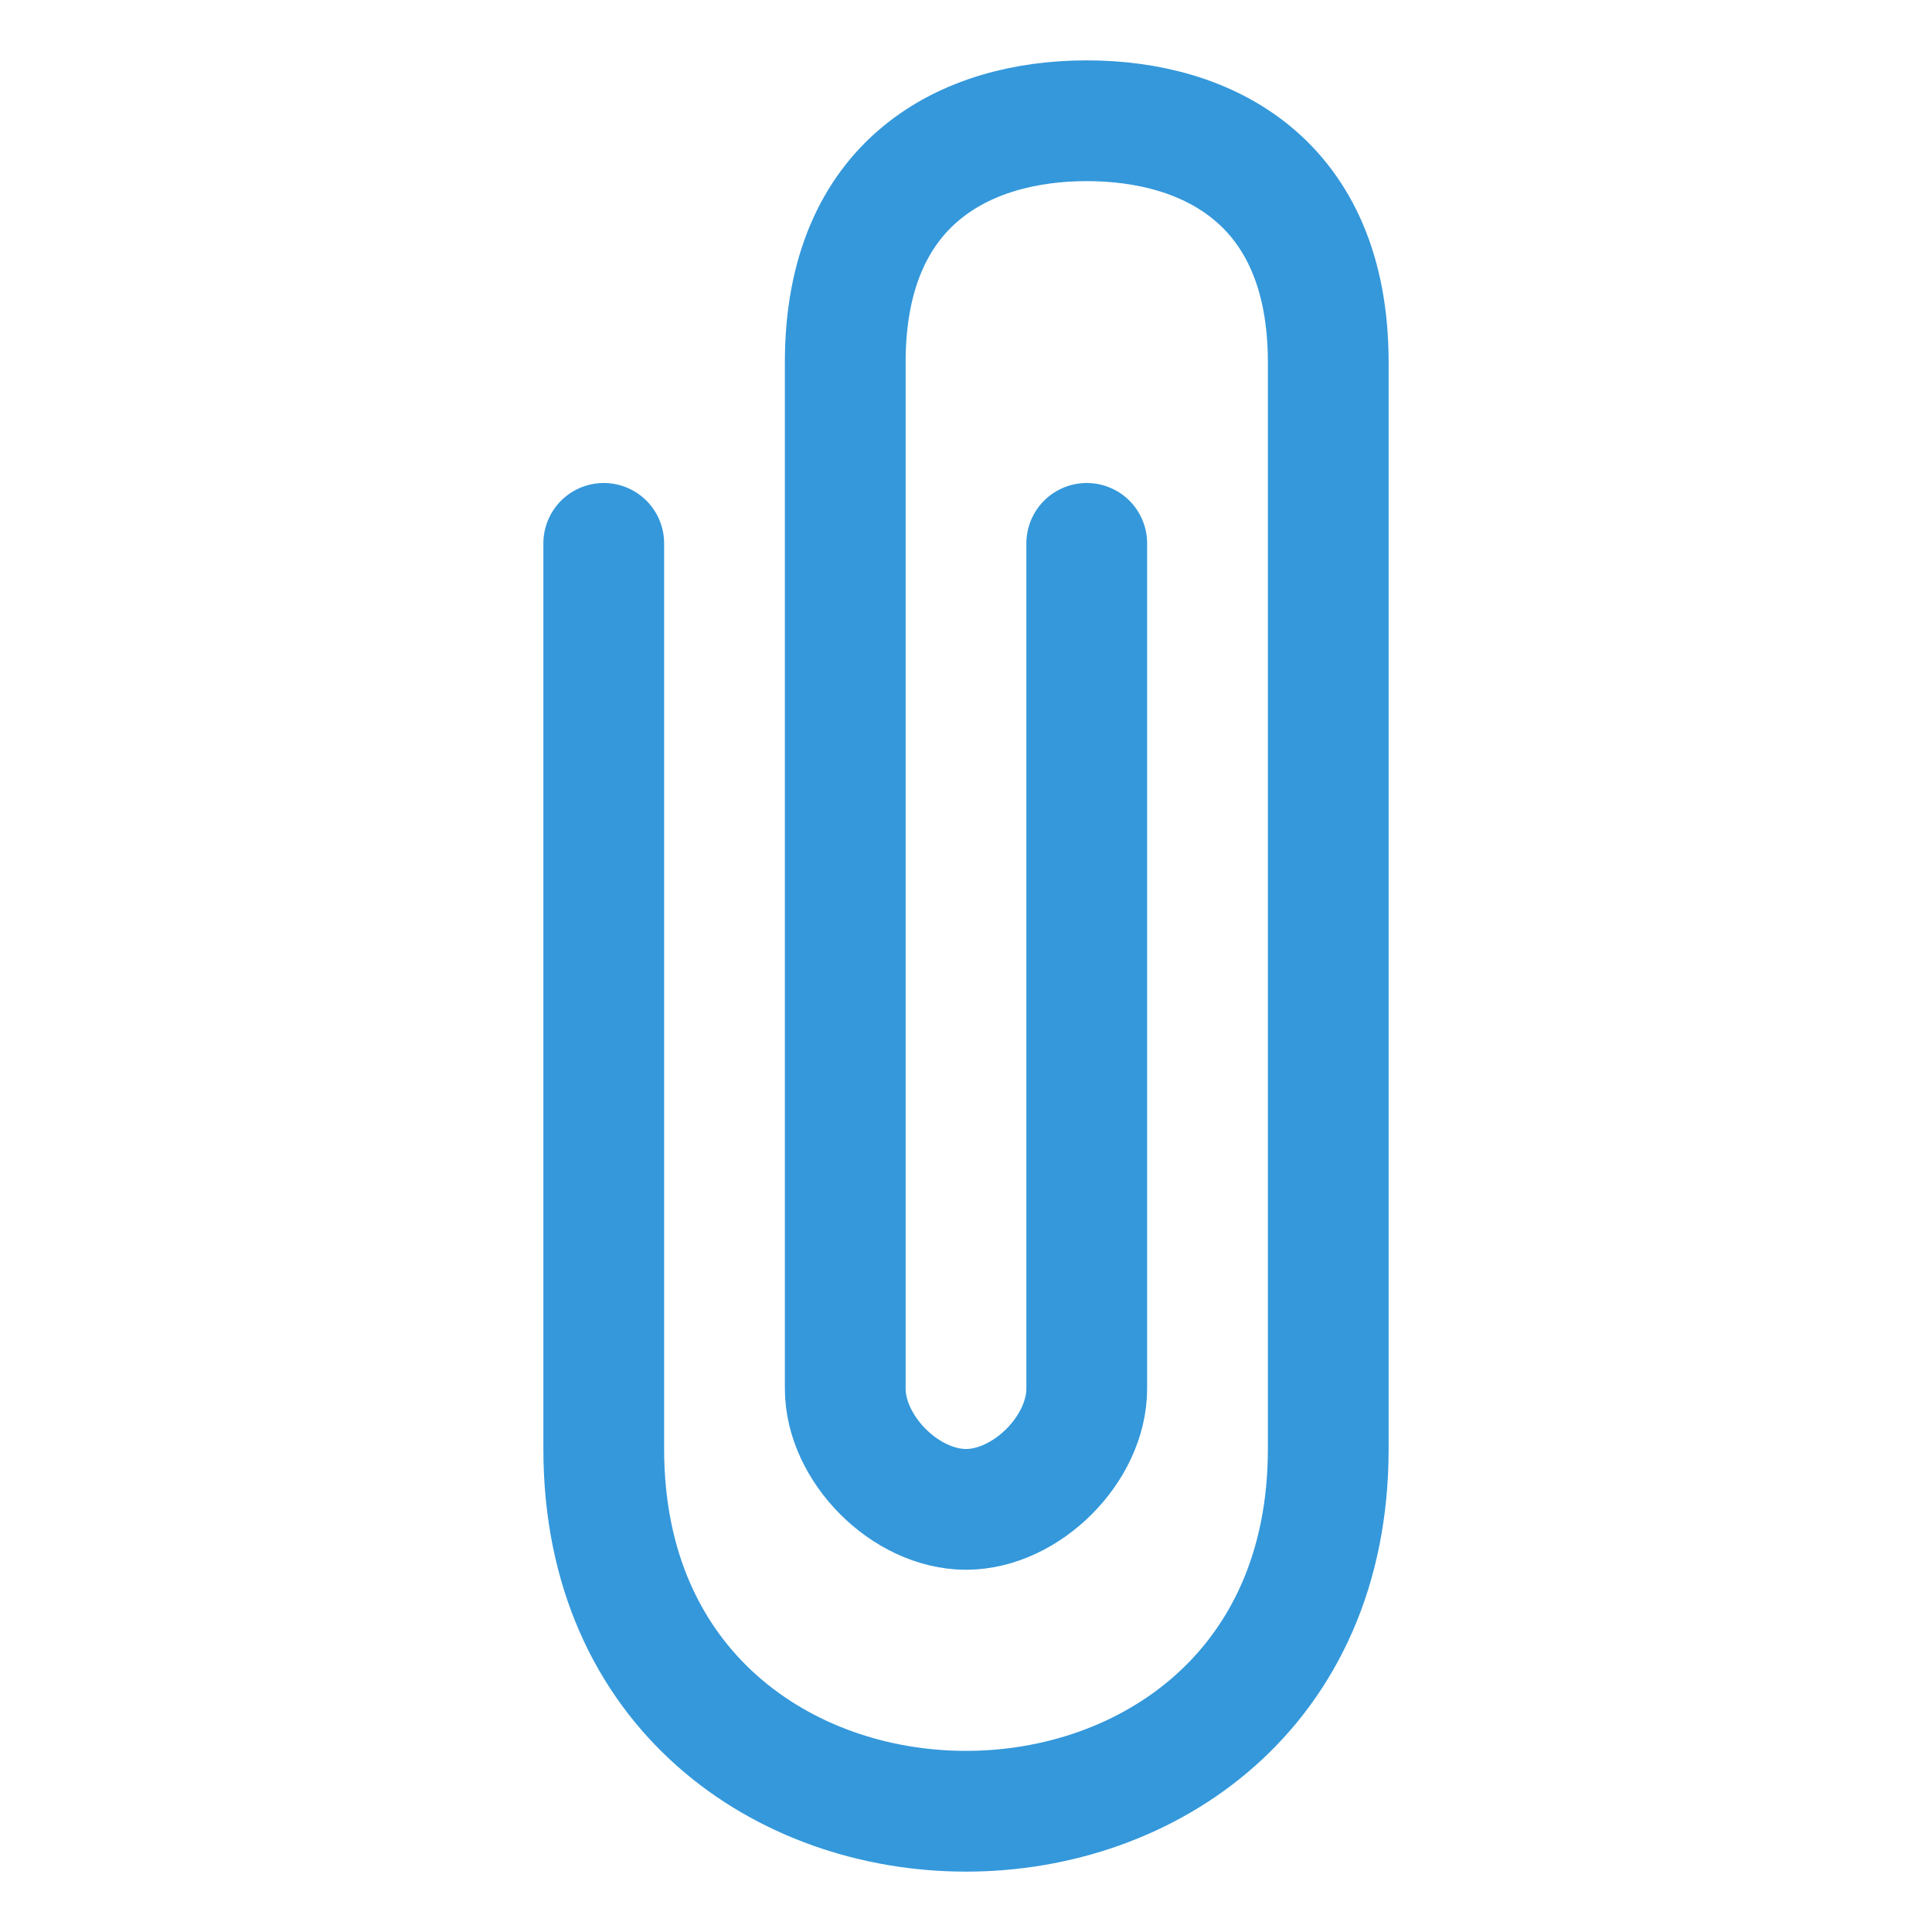 <svg id="i-paperclip" xmlns="http://www.w3.org/2000/svg" viewBox="0 0 32 32" width="32" height="32" fill="none" stroke="#3498db" stroke-linecap="round" stroke-linejoin="round" stroke-width="6.25%">
    <path d="M10 9 L10 24 C10 28 13 30 16 30 19 30 22 28 22 24 L22 6 C22 3 20 2 18 2 16 2 14 3 14 6 L14 23 C14 24 15 25 16 25 17 25 18 24 18 23 L18 9" />
</svg>